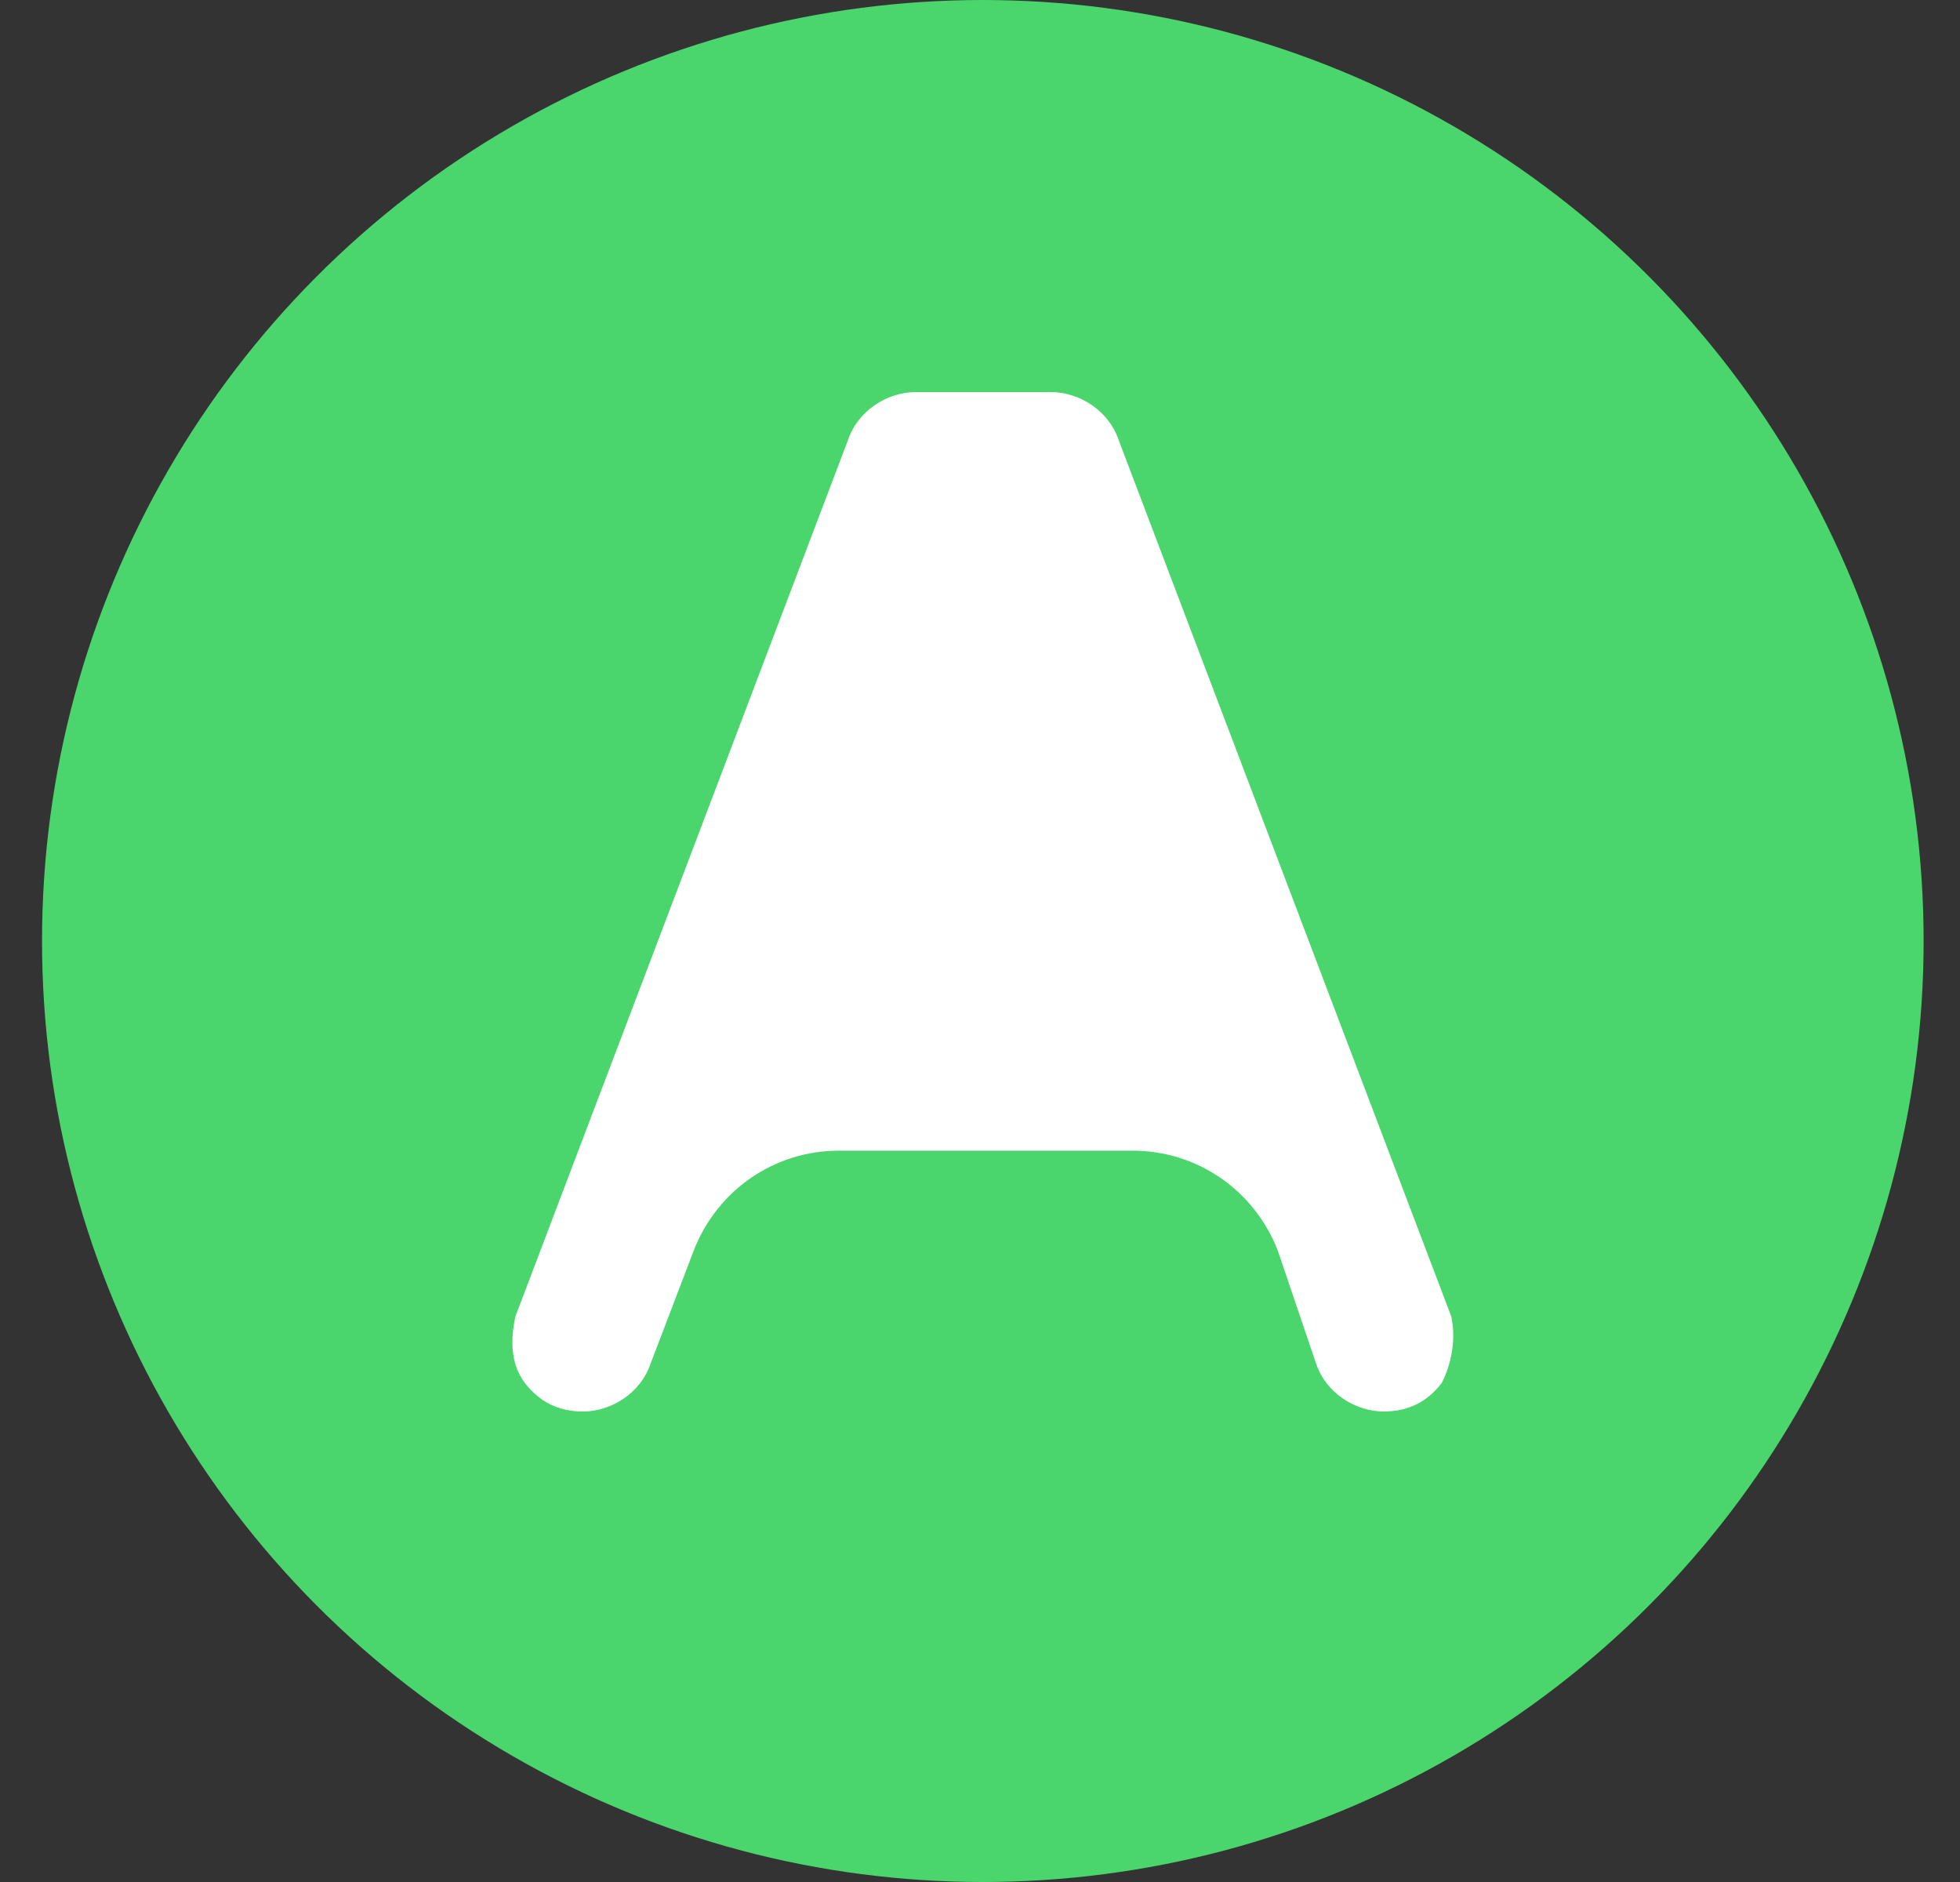 <svg width="25" height="24" viewBox="0 0 25 24" fill="none" xmlns="http://www.w3.org/2000/svg">
<rect x="0" y="0" width="25" height="24" fill="#333333" stroke="none"/>
<circle cx="12.536" cy="12" r="12" fill="#4AD66D"/>
<path d="M18.389 17.637C18.204 17.879 17.958 18 17.65 18C17.281 18 16.912 17.758 16.789 17.395L16.297 15.944C15.989 15.158 15.25 14.674 14.45 14.674H10.696C9.896 14.674 9.158 15.158 8.85 15.944L8.296 17.395C8.173 17.758 7.804 18 7.435 18C7.127 18 6.881 17.879 6.696 17.637C6.511 17.395 6.511 17.093 6.573 16.791L10.819 5.605C10.942 5.242 11.312 5 11.681 5H13.404C13.773 5 14.143 5.242 14.266 5.605L18.512 16.791C18.573 17.093 18.512 17.395 18.389 17.637Z" fill="white"/>
</svg>
